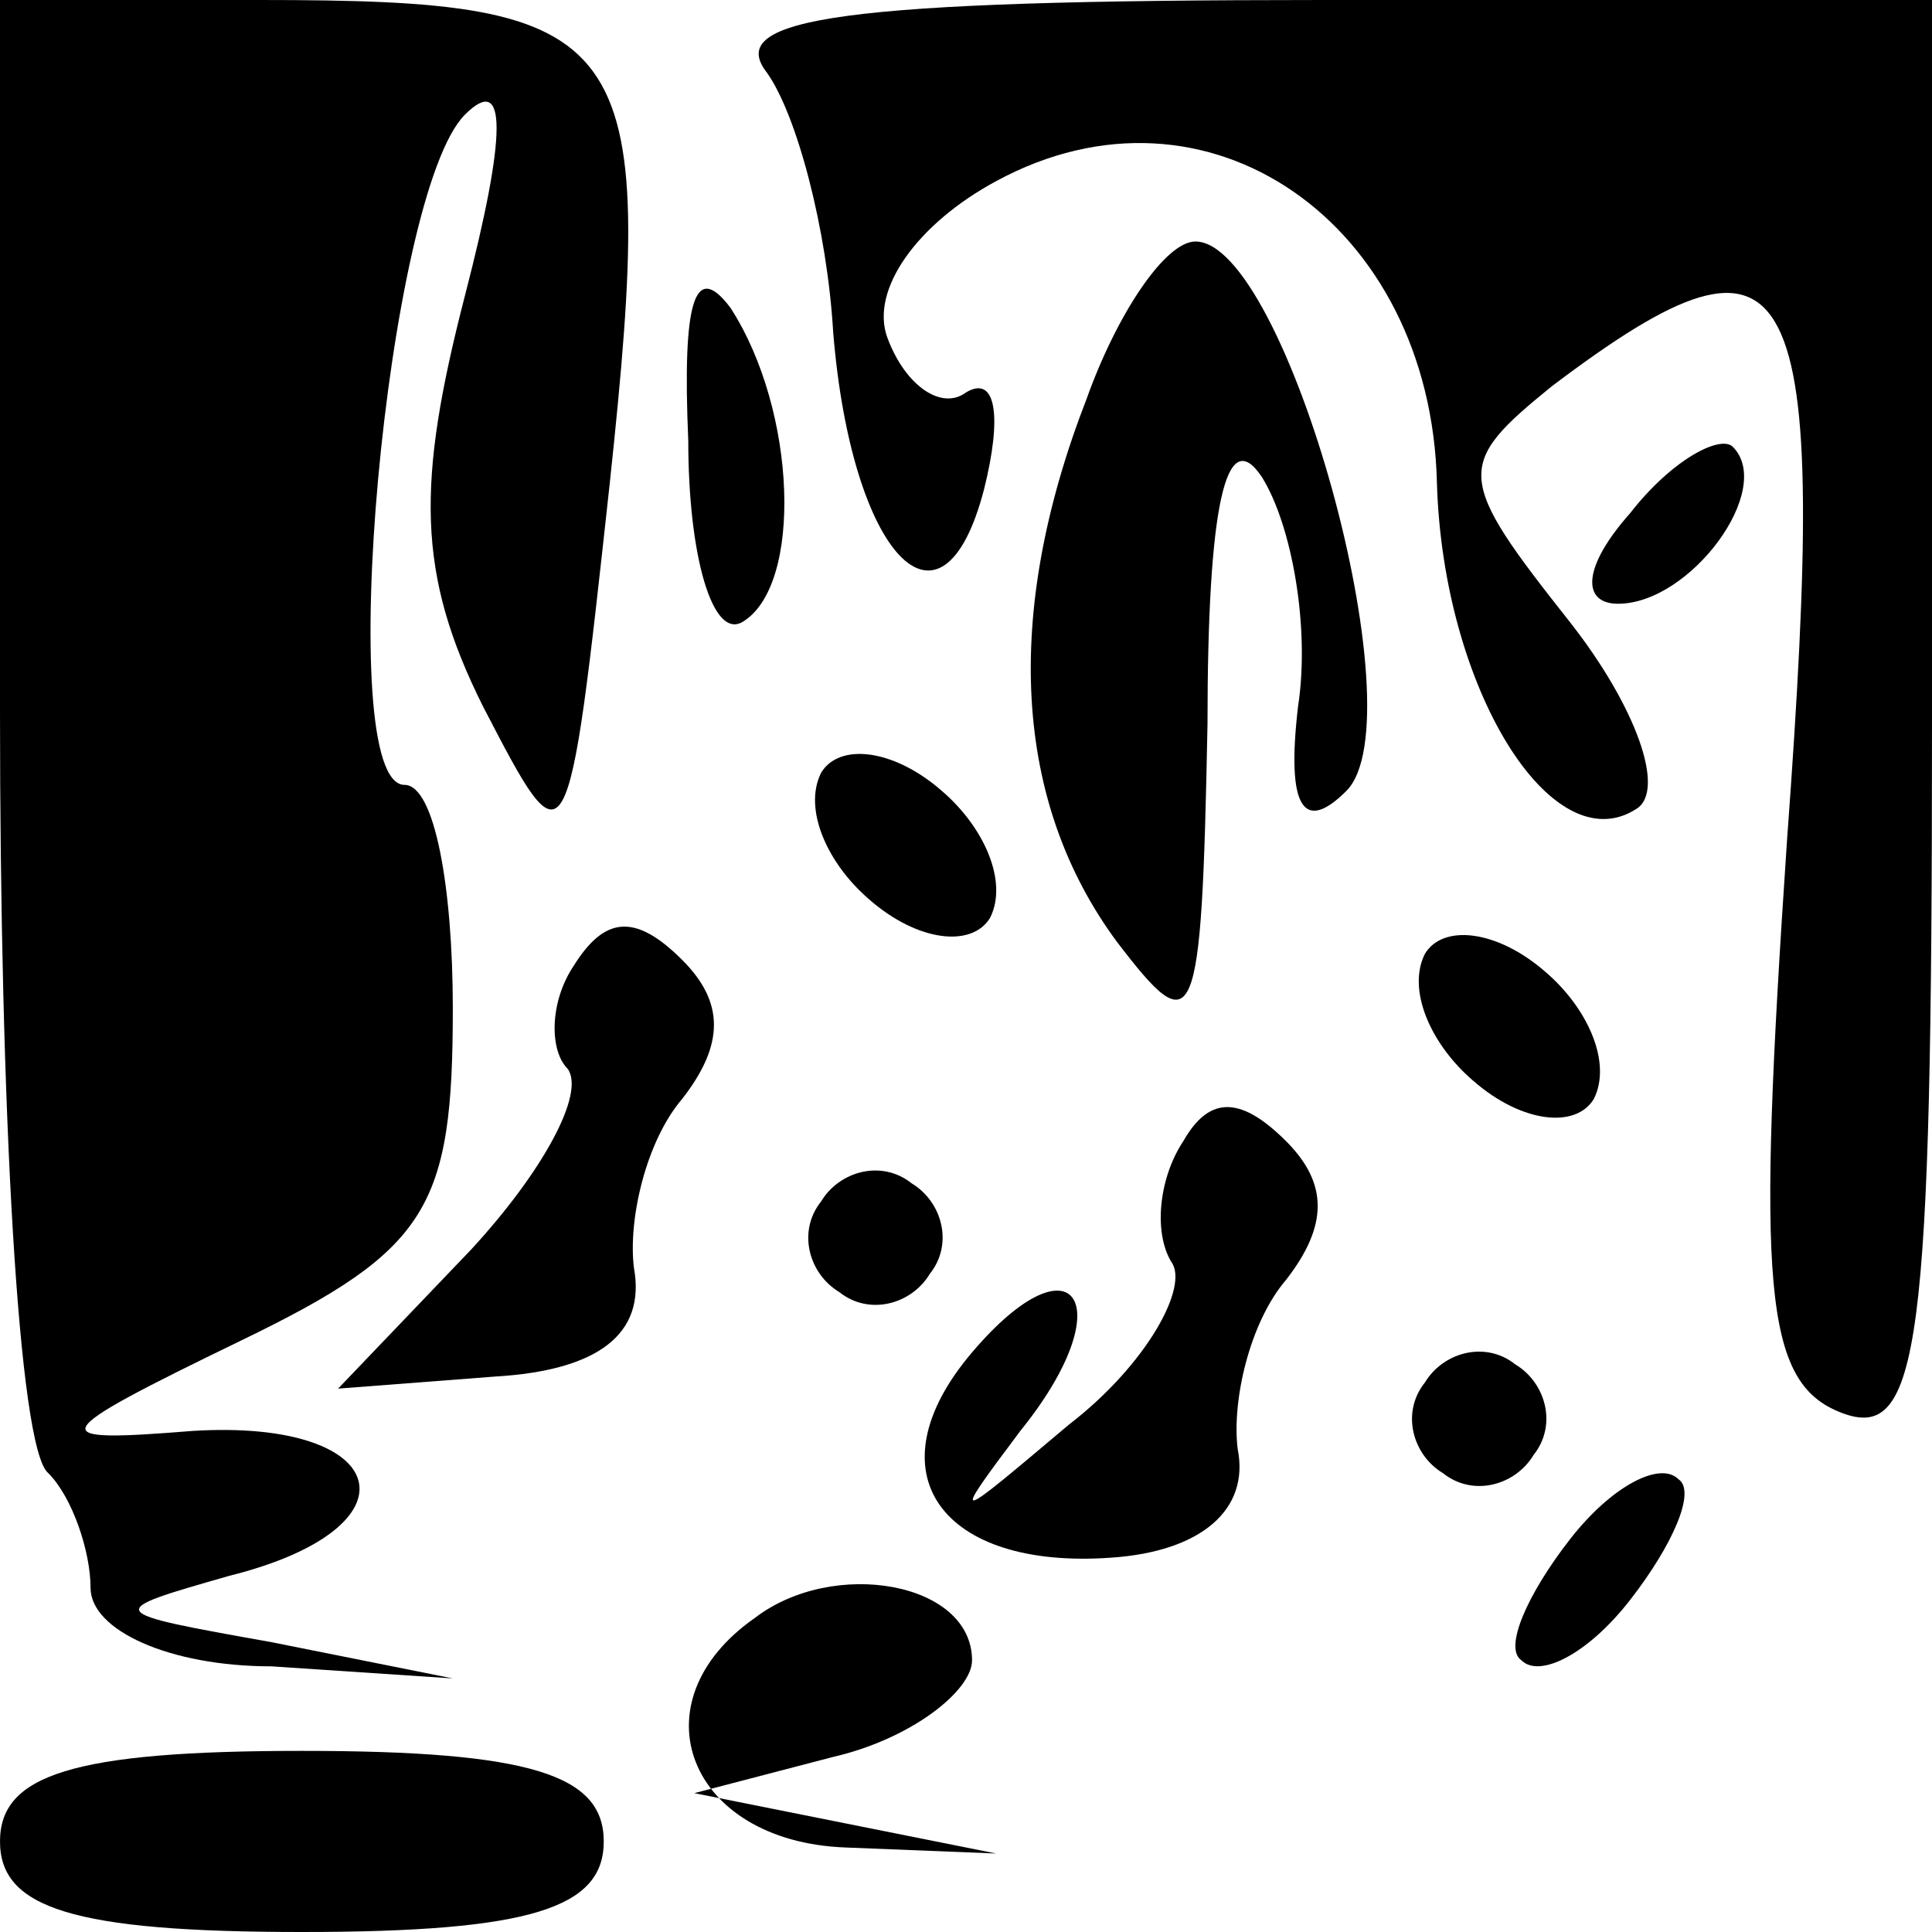 <?xml version="1.0" standalone="no"?>
<!DOCTYPE svg PUBLIC "-//W3C//DTD SVG 20010904//EN"
 "http://www.w3.org/TR/2001/REC-SVG-20010904/DTD/svg10.dtd">
<svg version="1.0" xmlns="http://www.w3.org/2000/svg"
 width="32pt" height="32pt" viewBox="0 0 32 32"
 preserveAspectRatio="xMidYMid meet">
<g transform="translate(0,32) scale(0.1,-0.1)"
fill="#000000" stroke="none">
<path fill="#000000" stroke="none" d="M0 202 c0 -65 3 -122 8 -126 4 -4 7
-13 7 -19 0 -7 13 -13 30 -13 l30 -2 -30 6 c-28 5 -28 5 -7 11 32 8 27 26 -6
24 -25 -2 -25 -1 8 15 31 15 35 22 35 55 0 20 -3 37 -8 37 -12 0 -3 98 10 111
7 7 7 -3 0 -30 -8 -31 -8 -46 3 -68 14 -27 14 -27 21 37 8 75 4 80 -58 80
l-43 0 0 -118z"/>
<path fill="#000000" stroke="none" d="M127 308 c5 -7 10 -26 11 -43 3 -37 18
-53 25 -26 3 12 2 19 -3 16 -4 -3 -10 1 -13 9 -3 8 5 19 18 26 35 19 72 -7 73
-50 1 -34 19 -63 33 -54 5 3 0 17 -11 31 -19 24 -19 26 -3 39 41 31 46 20 39
-75 -5 -74 -4 -90 9 -95 13 -5 15 11 15 114 l0 120 -101 0 c-80 0 -99 -3 -92
-12z"/>
<path fill="#000000" stroke="none" d="M114 247 c0 -19 4 -33 9 -30 10 6 9 35
-2 52 -6 8 -8 1 -7 -22z"/>
<path fill="#000000" stroke="none" d="M180 254 c-14 -36 -12 -67 5 -90 13
-17 14 -15 15 36 0 36 3 50 9 41 5 -8 8 -25 6 -38 -2 -17 1 -21 8 -14 12 12
-10 91 -25 91 -5 0 -13 -12 -18 -26z"/>
<path fill="#000000" stroke="none" d="M270 235 c-8 -9 -8 -15 -2 -15 12 0 26
19 19 26 -2 2 -10 -2 -17 -11z"/>
<path fill="#000000" stroke="none" d="M136 192 c-3 -6 1 -15 8 -21 8 -7 17
-8 20 -3 3 6 -1 15 -8 21 -8 7 -17 8 -20 3z"/>
<path fill="#000000" stroke="none" d="M95 160 c-4 -6 -4 -14 -1 -17 3 -4 -4
-17 -16 -30 l-22 -23 26 2 c17 1 25 7 23 18 -1 8 2 21 8 28 7 9 7 16 0 23 -8
8 -13 7 -18 -1z"/>
<path fill="#000000" stroke="none" d="M236 162 c-3 -6 1 -15 8 -21 8 -7 17
-8 20 -3 3 6 -1 15 -8 21 -8 7 -17 8 -20 3z"/>
<path fill="#000000" stroke="none" d="M196 131 c-4 -6 -5 -15 -2 -20 3 -4 -4
-17 -17 -27 -19 -16 -20 -17 -8 -1 17 21 9 33 -8 13 -17 -20 -5 -36 23 -34 15
1 23 8 21 18 -1 8 2 21 8 28 7 9 7 16 0 23 -8 8 -13 7 -17 0z"/>
<path fill="#000000" stroke="none" d="M136 121 c-4 -5 -2 -12 3 -15 5 -4 12
-2 15 3 4 5 2 12 -3 15 -5 4 -12 2 -15 -3z"/>
<path fill="#000000" stroke="none" d="M236 91 c-4 -5 -2 -12 3 -15 5 -4 12
-2 15 3 4 5 2 12 -3 15 -5 4 -12 2 -15 -3z"/>
<path fill="#000000" stroke="none" d="M260 65 c-7 -9 -11 -18 -8 -20 3 -3 11
1 18 10 7 9 11 18 8 20 -3 3 -11 -1 -18 -10z"/>
<path fill="#000000" stroke="none" d="M125 52 c-20 -14 -11 -37 15 -38 l25
-1 -25 5 -25 5 23 6 c13 3 23 11 23 16 0 13 -23 17 -36 7z"/>
<path fill="#000000" stroke="none" d="M0 15 c0 -11 12 -15 50 -15 38 0 50 4
50 15 0 11 -12 15 -50 15 -38 0 -50 -4 -50 -15z"/>
</g>
</svg>
